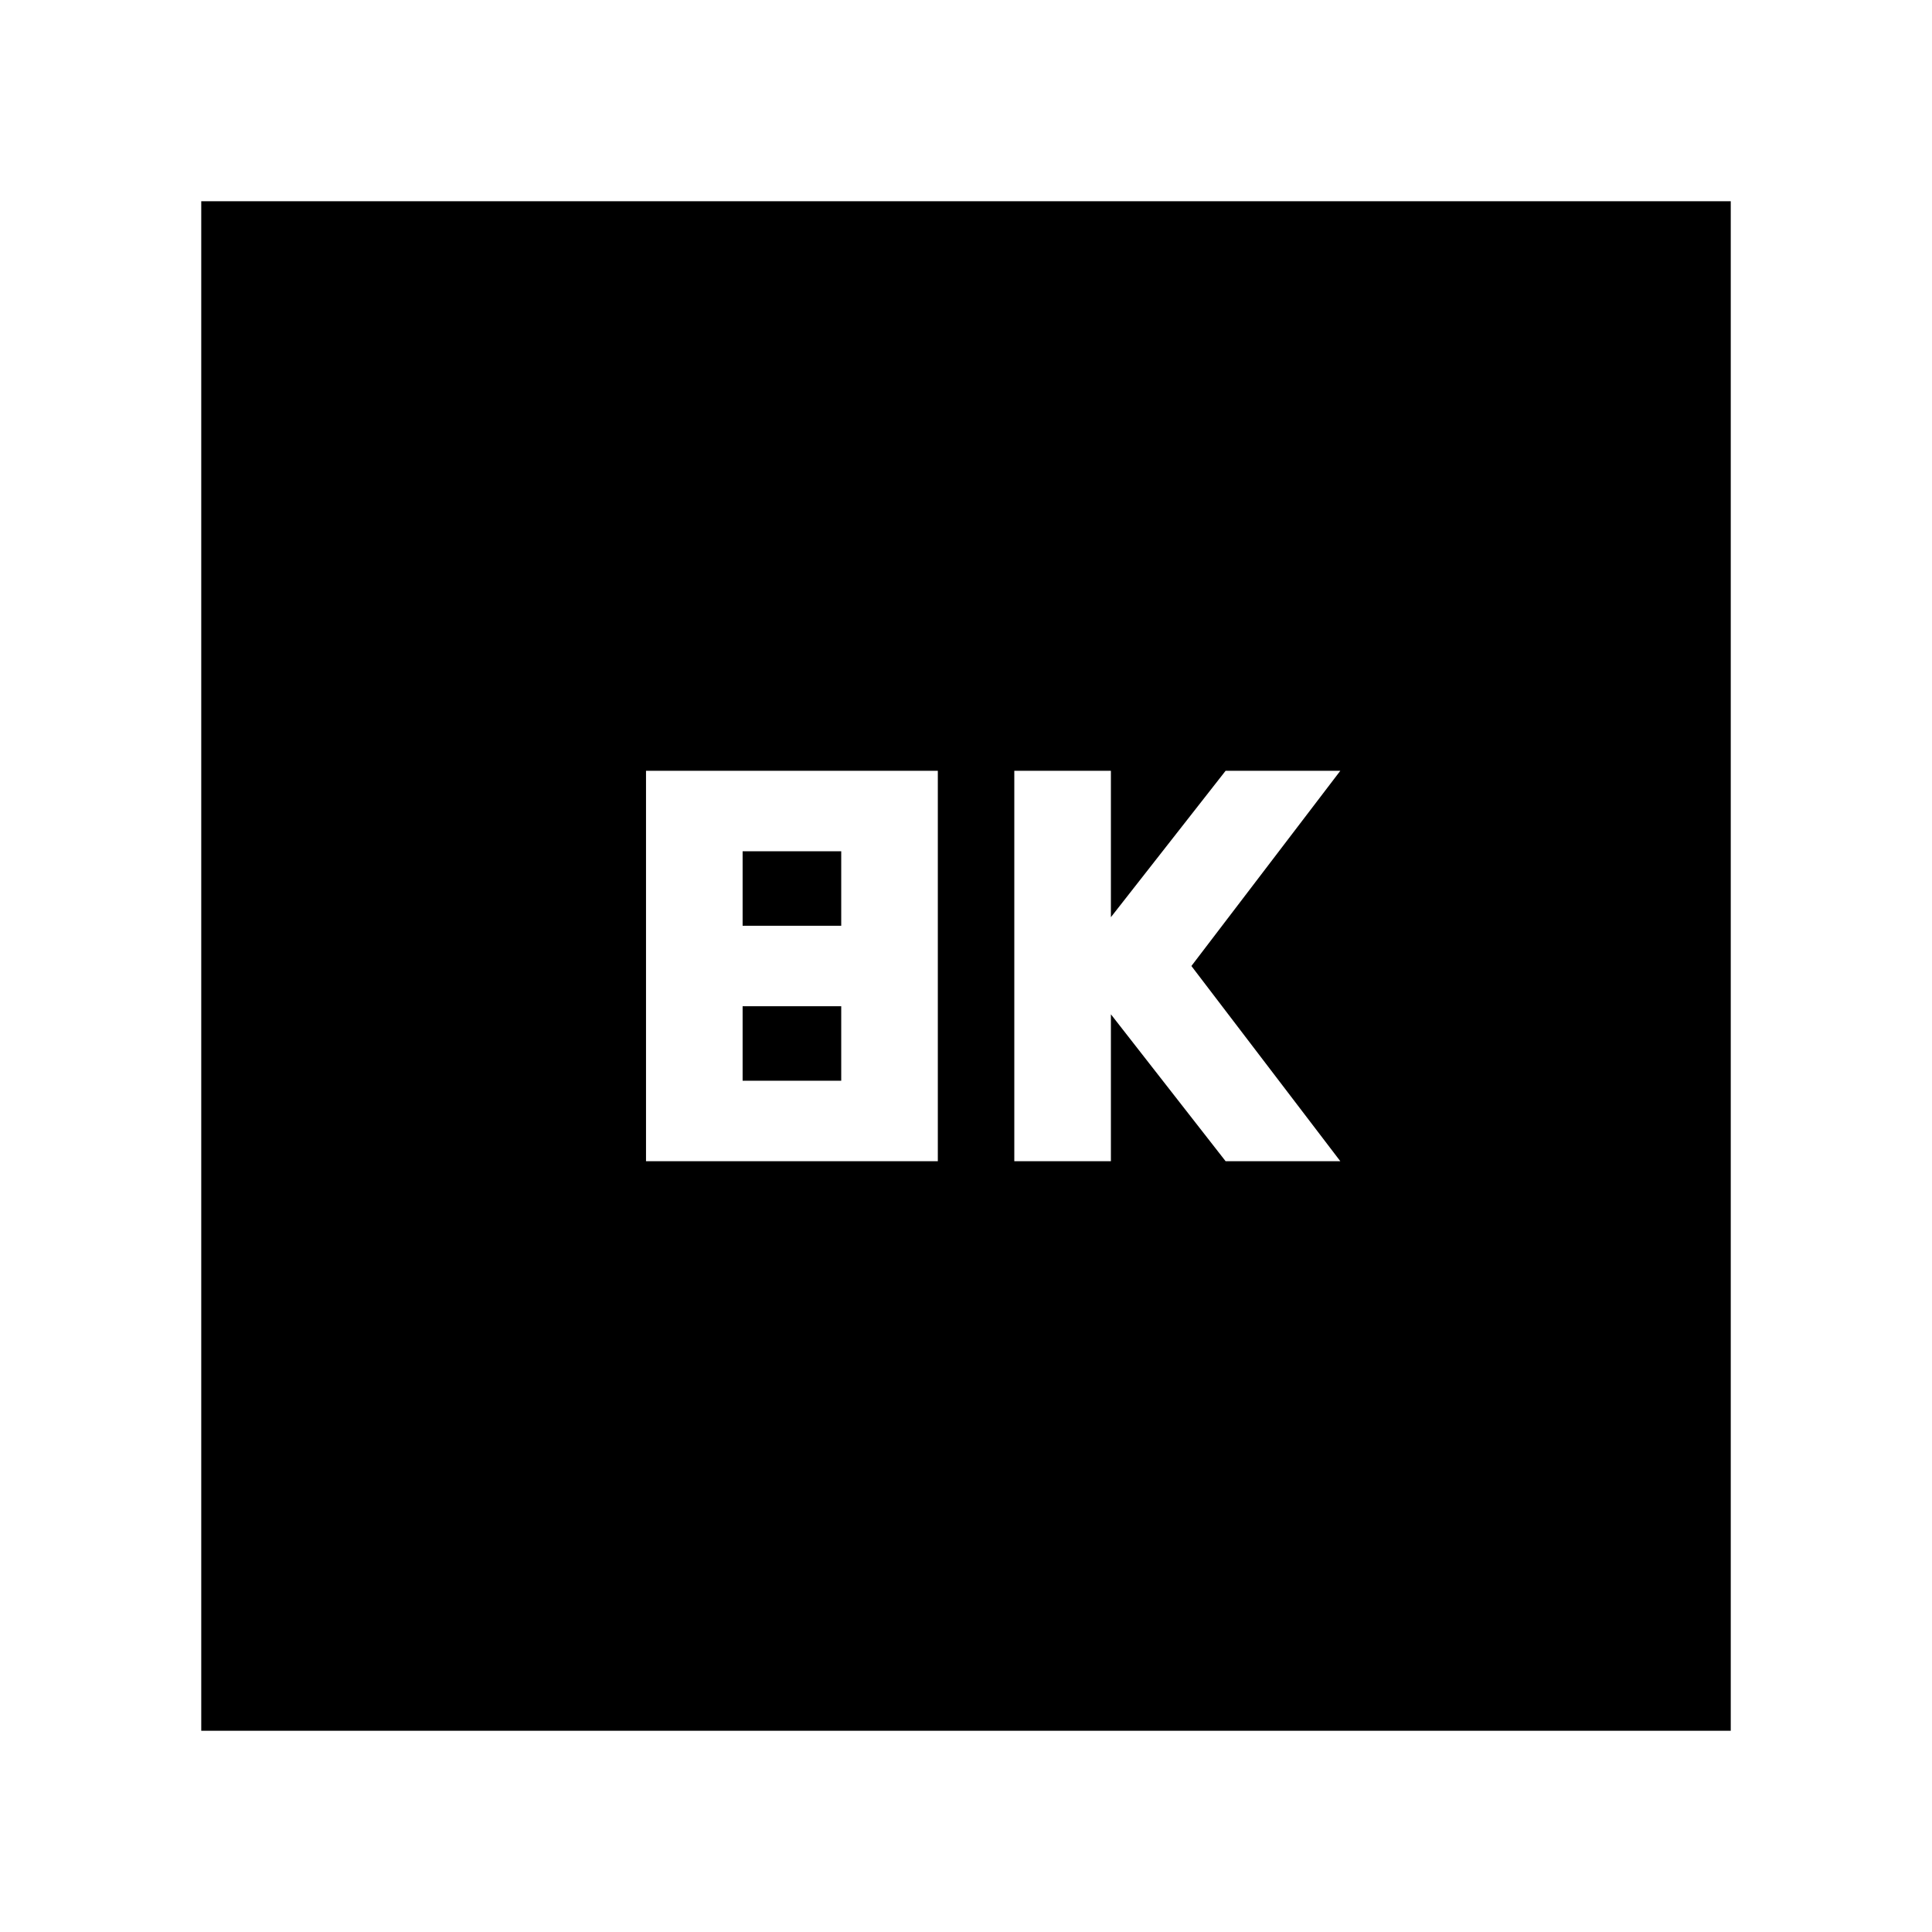 <svg xmlns="http://www.w3.org/2000/svg" height="20" viewBox="0 -960 960 960" width="20"><path d="M504-383h48v-73l57 73h57l-74-97 74-97h-57l-57 72.75V-577h-48v194Zm-183 0h145v-194H321v194Zm48-117v-37h49v37h-49Zm0 77v-37h49v37h-49ZM100-100v-760h760v760H100Z"/></svg>